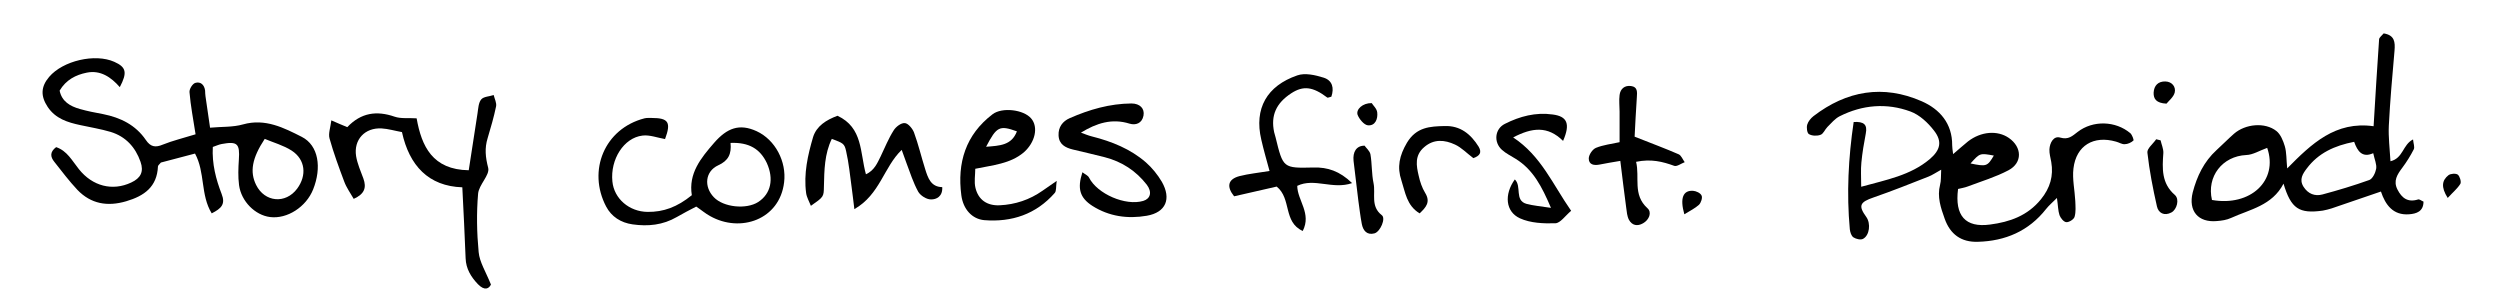 <?xml version="1.0" encoding="utf-8"?>
<!-- Generator: Adobe Illustrator 20.1.0, SVG Export Plug-In . SVG Version: 6.00 Build 0)  -->
<svg version="1.1" id="Layer_1" xmlns="http://www.w3.org/2000/svg" xmlns:xlink="http://www.w3.org/1999/xlink" x="0px" y="0px"
	 viewBox="0 0 1362.7 166" style="enable-background:new 0 0 1362.7 166;" xml:space="preserve">
<g>
	<path d="M1064.6,84c3.2-2.7,5.6-4.9,8.1-6.9c7.1-5.5,16.1-6.2,22.3-1.9c7.2,5,7.5,13.5-0.2,17.6c-7,3.7-14.7,6-22.1,8.8
		c-1.8,0.7-3.8,1-5.4,1.4c-1.9,14.6,4,21.2,17.4,19.4c10.8-1.4,20.5-4.8,27.8-13.8c5-6.2,6.9-12.7,5.6-20.3c-0.4-2.3-1.1-4.6-1-6.9
		c0.2-3.6,2.3-7.5,5.9-6.4c4.5,1.3,6.6-0.9,9.5-3.1c8.3-6.4,20.6-6.1,28.7,0.7c1,0.9,2,3.7,1.7,4c-1.2,1.1-3.1,2-4.8,2
		c-1.5,0.1-3.1-1-4.7-1.4c-12.2-3.5-21.7,2.1-23.2,14.6c-0.7,5.8,0.7,11.8,1,17.8c0.1,2.9,0.4,5.9-0.4,8.6c-0.4,1.4-3,3-4.5,2.9
		c-1.4-0.1-3.1-2.2-3.7-3.8c-0.8-2.4-0.8-5.2-1.4-9.4c-2.5,2.5-4.4,4.1-5.9,6c-9.5,12.1-22.3,17.5-37.2,17.9
		c-9.1,0.3-15.1-4.1-18.1-12.6c-2.1-5.9-4.2-11.9-2.5-18.5c0.6-2.2,0.4-4.6,0.6-8.2c-2.9,1.6-4.9,3-7,3.8
		c-9.9,3.9-19.7,7.8-29.8,11.3c-7.6,2.6-8.5,4.5-4,10.7c2.5,3.5,1.8,10-1.8,11.9c-1.3,0.7-3.8,0.1-5.2-0.8c-1.2-0.8-1.8-2.8-2-4.4
		c-1.8-19.6-0.8-39,2.1-58.5c5.5-0.3,7.6,1.3,6.6,6.3c-1,5.2-1.9,10.5-2.4,15.8c-0.4,3.9-0.1,7.9-0.1,13.2
		c13.8-3.8,26.8-6.2,37.3-15c5.9-5,7-9.7,2.4-15.6c-3.3-4.3-7.9-8.6-12.8-10.4c-13-4.8-26.2-3.7-38.7,2.6c-2.5,1.3-4.5,3.7-6.6,5.8
		c-1.4,1.4-2.2,3.8-3.8,4.3c-1.9,0.7-4.6,0.6-6.3-0.4c-1-0.6-1.4-3.6-0.9-5.2c0.5-1.7,1.9-3.4,3.4-4.6c18.1-13.9,38-17.3,59-8.1
		c9.8,4.3,16.7,12.1,16.6,24C1064.1,80.4,1064.3,81.6,1064.6,84z M1074.1,89.1c8.7,1.8,9.2,1.6,12.7-4.3
		C1079.2,83.4,1079.2,83.4,1074.1,89.1z"/>
	<path d="M106.6,73.2c-1.3-8.4-2.7-15.6-3.3-22.9c-0.2-1.7,1.6-4.6,3.1-5.1c2.9-0.9,5,1,5.4,4.2c0.1,1,0,2,0.2,3
		c0.8,5.5,1.6,11.1,2.5,17.2c6.3-0.6,12.4-0.2,18-1.8c12.1-3.4,22.3,1.9,32,6.8c9.2,4.7,10.9,16.8,6.2,28.6
		c-3.8,9.6-14.2,16.3-23.5,15.1c-8.1-1-15.7-8.5-16.9-17.4c-0.6-4.6-0.4-9.3-0.1-13.9c0.6-8.7-0.8-10.1-9.4-8.5
		c-1.6,0.3-3,1-4.8,1.6c-0.5,9.2,1.7,17.6,4.8,25.6c2.2,5.6-0.1,7.9-5.4,10.6c-6.2-10.1-3.5-22.3-9.1-32.6
		c-6.5,1.7-12.8,3.4-18.6,4.9c-0.9,1.1-1.6,1.6-1.6,2.1c-0.5,11.2-7.5,16.1-17.3,19c-10.2,3-19.2,1.5-26.6-6.2
		c-4.5-4.8-8.5-10.1-12.6-15.3c-2.1-2.6-2.6-5.3,1-8c6,2,8.7,7.4,12.4,12c7.4,9.3,18.3,12.1,28.5,7.3c5.2-2.4,7-5.9,5.1-11.3
		c-2.8-8-8.1-13.8-16.3-16.3c-5.4-1.6-11-2.5-16.5-3.7c-7-1.5-13.5-3.5-17.8-9.9c-3.9-5.9-3.8-11,0.8-16.4c7.5-8.8,25-12.9,35.5-8.2
		c6.5,2.9,7.2,5.8,3,13.8c-4.8-5.5-10.6-9.4-18-7.9c-6,1.2-11.3,3.9-14.8,9.8c1.2,5.9,5.7,8.5,11,10c4.2,1.2,8.4,2,12.7,2.8
		c9.5,1.9,17.7,5.9,23.3,14.1c2.5,3.7,5.1,4.3,9.3,2.5C94,76.7,99.8,75.3,106.6,73.2z M144.3,75.7c-7,10.6-8.2,18-4.7,25.1
		c4.7,9.5,16.1,10.5,22.4,2c5.3-7.2,4.5-15.8-3-20.7C154.5,79.2,149,77.7,144.3,75.7z"/>
	<path d="M1293.8,68.8c1-16.3,1.9-31.8,3-47.4c0.1-1,1.5-2,2.5-3.2c6,1,6.3,4.7,5.9,9.5c-1.2,13.6-2.4,27.2-3.1,40.8
		c-0.3,6.2,0.5,12.5,0.9,19.4c7-1.7,6.6-9,12.3-11.9c0.2,2.2,1,4.2,0.4,5.4c-1.8,3.5-3.9,6.9-6.3,10.1c-2.7,3.6-5,7.1-2.6,11.8
		c2.4,4.7,5.7,7.2,11.3,5.4c0.7-0.2,1.7,0.7,2.9,1.2c0,5.4-3.9,6.6-7.8,6.9c-8.8,0.7-13-5.2-15.4-12.4c-9.5,3.2-18.2,6.2-26.9,9.2
		c-1.6,0.5-3.2,0.9-4.8,1.2c-12.9,1.8-17.3-1-21.4-14.7c-6.2,12-18.3,14-28.6,18.7c-2.4,1.1-5.1,1.5-7.8,1.7
		c-10.1,0.9-15.6-5.5-13.1-15.6c2.3-8.8,6.1-16.8,13-23.1c3.2-2.9,6.2-6,9.5-8.9c6.2-5.4,16.9-6.4,23.1-1.5c2.3,1.8,3.7,5.3,4.6,8.3
		c1,3.4,0.8,7.1,1.3,12.1C1260,78.3,1273,65.9,1293.8,68.8z M1293.6,83.5c-6,2.7-8.6-1.1-10.4-6.2c-10.7,2.1-19.5,6.1-25.8,14.5
		c-2.2,2.9-4.3,6-1.8,10c2.5,3.9,6.2,5.3,10.3,4.2c8.6-2.3,17.2-4.9,25.6-7.9c1.8-0.7,3.3-3.9,3.7-6.1
		C1295.6,89.6,1294.3,86.9,1293.6,83.5z M1235.8,80.6c-4.2,1.5-7.8,3.8-11.4,3.9c-13,0.6-21.7,11.7-18.7,24.5
		C1226.6,112.7,1242,98.5,1235.8,80.6z"/>
	<path d="M362.5,75.8c-4.1-0.7-8.4-2.4-12.3-1.9c-10.2,1.2-17.6,13-16.4,25c0.9,9.4,9.2,16.5,19.2,16.6c8.6,0.1,16.1-2.6,24.1-9.1
		c-1.9-11.8,4.8-20.1,12.2-28.6c7-8,13.7-10.6,23.1-6.3c10.2,4.7,16.4,16.6,15,27.9c-2.4,20.3-23.8,27.7-40.3,18.4
		c-2.6-1.4-4.9-3.4-7.6-5.2c-3.6,1.9-7.2,3.7-10.6,5.7c-7.6,4.4-15.7,5.2-24.1,4c-6.4-0.9-11.5-4.2-14.4-9.7
		c-10.3-19.6-0.9-42.5,20.9-48.1c1.3-0.3,2.6-0.2,4-0.2C364.4,64.3,365.9,66.7,362.5,75.8z M398.2,77.9c0.6,6.1-1.2,9.7-6.7,12.2
		c-7.2,3.3-7.9,11.7-2.4,17.4c5.2,5.5,17.7,6.8,24.2,2.6c6.9-4.5,8.6-12.5,4.7-21.2C414.3,81.1,408.2,77.5,398.2,77.9z"/>
	<path d="M189.3,69.3c7.5-7.9,16-9.1,25.8-5.7c3.5,1.2,7.6,0.6,12,0.9c2.7,15.3,8.7,28,28.4,28.3c1.7-10.9,3.2-21,4.8-31.1
		c0.4-2.6,0.5-5.7,2-7.5c1.3-1.6,4.5-1.6,6.8-2.4c0.5,2.1,1.7,4.3,1.3,6.2c-1.2,5.8-2.9,11.6-4.6,17.3c-1.7,5.5-1.2,10.4,0.3,16.2
		c1,3.9-5.1,9.2-5.5,14.1c-0.9,10.5-0.7,21.3,0.3,31.8c0.5,5.5,3.9,10.7,6.7,17.7c-1,2.1-3.3,3.7-7.1-0.2c-3.8-4-6.5-8.4-6.7-14.1
		c-0.5-12.6-1.1-25.1-1.8-38.7c-18.4-0.6-28.9-11.8-32.9-30.1c-3.9-0.7-7.5-1.8-11.1-2c-9.1-0.5-15.3,6.1-13.9,15.1
		c0.7,4.2,2.5,8.2,4,12.3c1.7,4.8,0.7,8.3-5.3,11c-1.9-3.3-4-6.2-5.2-9.5c-2.9-7.7-5.8-15.6-8-23.5c-0.7-2.6,0.5-5.8,1-9.8
		C184.4,67.3,186.4,68.1,189.3,69.3z"/>
	<path d="M456.5,63.1c13.9,6.5,12.2,20,15.5,31.9c4.6-2.1,6.2-6.1,8-9.7c2.3-4.8,4.3-9.8,7.1-14.2c1.2-2,4.1-4.2,6.1-4
		c1.8,0.1,4.2,3,5,5.1c2.4,6.5,4,13.4,6.1,20c1.5,4.8,3.1,9.7,9.3,9.8c0.3,5.1-3.2,6.8-6.2,6.7c-2.4,0-5.7-2.1-6.9-4.2
		c-2.7-4.9-4.4-10.3-6.4-15.6c-0.8-2.1-1.6-4.3-2.6-7.2c-9.8,9.4-11.8,24.3-25.8,32.3c-0.7-5.3-1-8.7-1.5-12
		c-0.9-6.5-1.5-13.1-3-19.6c-0.9-4.2-1.7-4.4-7.8-6.7c-4,8.2-4.1,17.1-4.3,26c-0.1,5.6-0.1,5.6-7.1,10.5c-1-2.5-2.3-4.7-2.6-7
		c-1.4-10.5,0.9-20.6,3.8-30.5C445.1,68.7,450.3,65.4,456.5,63.1z"/>
	<path d="M589.2,72.3c2,0.7,4,1.6,6.1,2.1c10.7,2.7,20.9,6.8,29.3,14.1c3.4,3,6.4,6.7,8.7,10.6c5.3,9.3,2.2,16.7-8.2,18.5
		c-10.4,1.8-20.6,0.4-29.7-5.4c-6.8-4.4-8.3-9.4-5.4-18.3c1.4,1.1,3,1.7,3.6,2.9c4.5,8.9,19.9,15.6,29.6,12.7
		c3.9-1.2,4.9-4.8,1.9-8.8c-5.9-7.6-13.6-12.6-22.9-15c-5.8-1.5-11.6-2.8-17.4-4.2c-4.1-1-7.6-2.8-7.8-7.7c-0.2-4.5,2.2-7.7,6.1-9.4
		c10.7-4.7,21.8-7.9,33.6-8c4.7,0,7.3,2.8,6.6,6.6c-0.8,4.3-4.3,5.4-7.6,4.4C606.1,64.4,597.7,67.1,589.2,72.3z"/>
	<path d="M695.9,101.7c-7,1.6-15,3.4-23.2,5.3c-4.2-5.2-3.5-9.3,2.9-11c5.1-1.3,10.4-1.8,16.4-2.8c-1.6-5.9-3.2-11.4-4.5-17.1
		c-4-17,3.1-29.3,19.6-35c4.2-1.5,9.8-0.2,14.3,1.2c4.9,1.5,5.9,5.7,4.3,10.4c-1,0.2-1.9,0.7-2.2,0.5c-7.9-6-13.1-6.6-19.6-2.4
		c-8.3,5.4-11.3,12.1-9.4,21.2c0.2,1,0.6,1.9,0.8,2.9c4.1,16.8,4.1,16.8,20.7,16.4c7.6-0.2,14.2,1.9,21,8.5
		c-10.6,3.7-20.6-3-29.9,1.5c0.1,8,7.9,15,3,24.6C699.3,121,704.1,108.3,695.9,101.7z"/>
	<path d="M531.6,92c0,3.4-0.7,7.1,0.1,10.4c1.6,6.6,6.4,9.8,13.2,9.5c8.5-0.4,16.3-3,23.3-7.9c2.1-1.5,4.2-2.9,7.8-5.4
		c-0.5,3.3-0.1,5.5-1.1,6.6c-10.2,11.6-23.4,16-38.4,14.8c-6.6-0.6-11.5-5.9-12.5-13.6c-2.3-17.6,2.3-32.9,17-44.1
		c5.2-4,17-2.6,21.1,2.3c4,4.7,2.2,13-4.1,18.5C550.6,89.3,541.2,90,531.6,92z M537.5,80c7.6-0.6,13.9-0.8,16.8-8.4
		C544.8,68.2,543.3,68.9,537.5,80z"/>
	<path d="M852,76.8c-8.4-8.3-16.9-7.3-27.2-1.9c15.3,10.1,21.6,25.7,31.6,40c-3.3,2.8-5.9,6.7-8.6,6.8c-6.5,0.2-13.6-0.1-19.3-2.7
		c-7.9-3.6-8.7-13-2.8-21.2c3.9,3.7-0.3,11.4,6.3,13.3c3.7,1,7.6,1.3,13.4,2.2c-5-11.7-9.7-20.8-19.2-26.7c-2.5-1.6-5.3-2.9-7.5-4.9
		c-4.7-4.2-3.9-11.5,1.6-14.2c8.1-4.1,16.8-6.4,26-5.1C854.2,63.4,856.1,67.4,852,76.8z"/>
	<path d="M891,74.5c9.6,3.8,16.9,6.5,24,9.6c1.4,0.6,2.2,2.8,3.3,4.3c-1.9,0.7-4.2,2.5-5.7,2c-6.3-2.3-12.6-3.9-20.8-2.2
		c2.1,8.5-2,17.9,6.2,25.3c2.5,2.2,1,6.3-2.4,8.2c-3.1,1.8-6,1.2-7.7-1.9c-1-1.9-1.2-4.4-1.5-6.7c-1.1-8.2-2.1-16.4-3.2-25.4
		c-4.2,0.7-7.8,1.3-11.3,2c-3,0.6-5.9,0.1-5.9-3.3c0-2,2-5,3.9-5.8c3.9-1.6,8.3-2.1,12.9-3.1c0-5.6,0-11.2,0-16.7c0-3-0.4-6,0-9
		c0.4-3.4,2.8-5.4,6.3-4.9c3.6,0.5,3.3,3.3,3.1,6.2C891.7,60.8,891.3,68.3,891,74.5z"/>
	<path d="M803.1,86.2c-3.6-2.7-6.5-5.8-10-7.4c-5.6-2.6-11.5-3.2-16.8,1.4c-5.3,4.5-4.3,10.1-3,15.6c0.7,3.2,1.8,6.5,3.5,9.3
		c3.1,5,0.5,7.9-3,11.2c-7.1-4.3-7.8-11.5-9.9-17.9c-2.5-7.4-1.1-13.6,3-20.6c5.2-8.6,12.6-8.9,20.5-9.1c8.6-0.3,14.3,4.4,18.6,11.3
		C807.8,83.1,806.7,84.9,803.1,86.2z"/>
	<path d="M743.8,79.4c0.8,1.2,2.8,2.8,3.2,4.7c0.9,5.2,0.6,10.6,1.7,15.8c1.2,5.8-1.8,12.5,4.5,17.4c2.3,1.7-0.8,9-4,9.9
		c-4.1,1.1-6.2-1.5-6.9-5.1c-0.8-4.2-1.3-8.5-1.9-12.8c-0.9-7.2-1.7-14.4-2.6-21.6C737.3,82.8,739.3,79.4,743.8,79.4z"/>
	<path d="M1177.7,76.5c0.5,2.3,1.6,4.6,1.5,6.9c-0.6,8.4-1.1,16.5,6.3,22.9c2.6,2.3,1.1,7.9-1.9,9.5c-3.9,2.1-7.1,0.3-7.9-3.3
		c-2.2-9.7-4.1-19.5-5.2-29.3c-0.3-2.2,3.1-4.8,4.8-7.3C1176,76.1,1176.9,76.3,1177.7,76.5z"/>
	<path d="M1180.9,56.5c-5.6-0.3-7.1-2.6-7-6c0.2-3.9,2.5-6.2,6.4-6.1c3.7,0.1,5.8,3,5.1,6C1184.8,52.9,1182.1,55,1180.9,56.5z"/>
	<path d="M747.7,56.2c0.7,1.2,2.8,3,3,5.1c0.4,3.4-1,7.4-5.1,7c-2.1-0.2-4.7-3.4-5.6-5.7C739,59.6,742.8,56.1,747.7,56.2z"/>
	<path d="M918.1,116.8c-2.5-8.8-0.7-13.1,4.7-12.8c1.7,0.1,4.1,1.2,4.7,2.6c0.6,1.2-0.3,3.9-1.4,5
		C924,113.5,921.4,114.8,918.1,116.8z"/>
	<path d="M1334.2,107.9c-3.8-6-3.1-9.6,0.4-12.4c1.2-0.9,4-1.1,5.1-0.3c1.1,0.9,2,3.9,1.4,5C1339.5,102.8,1337,104.8,1334.2,107.9z"
		/>
</g>
</svg>
